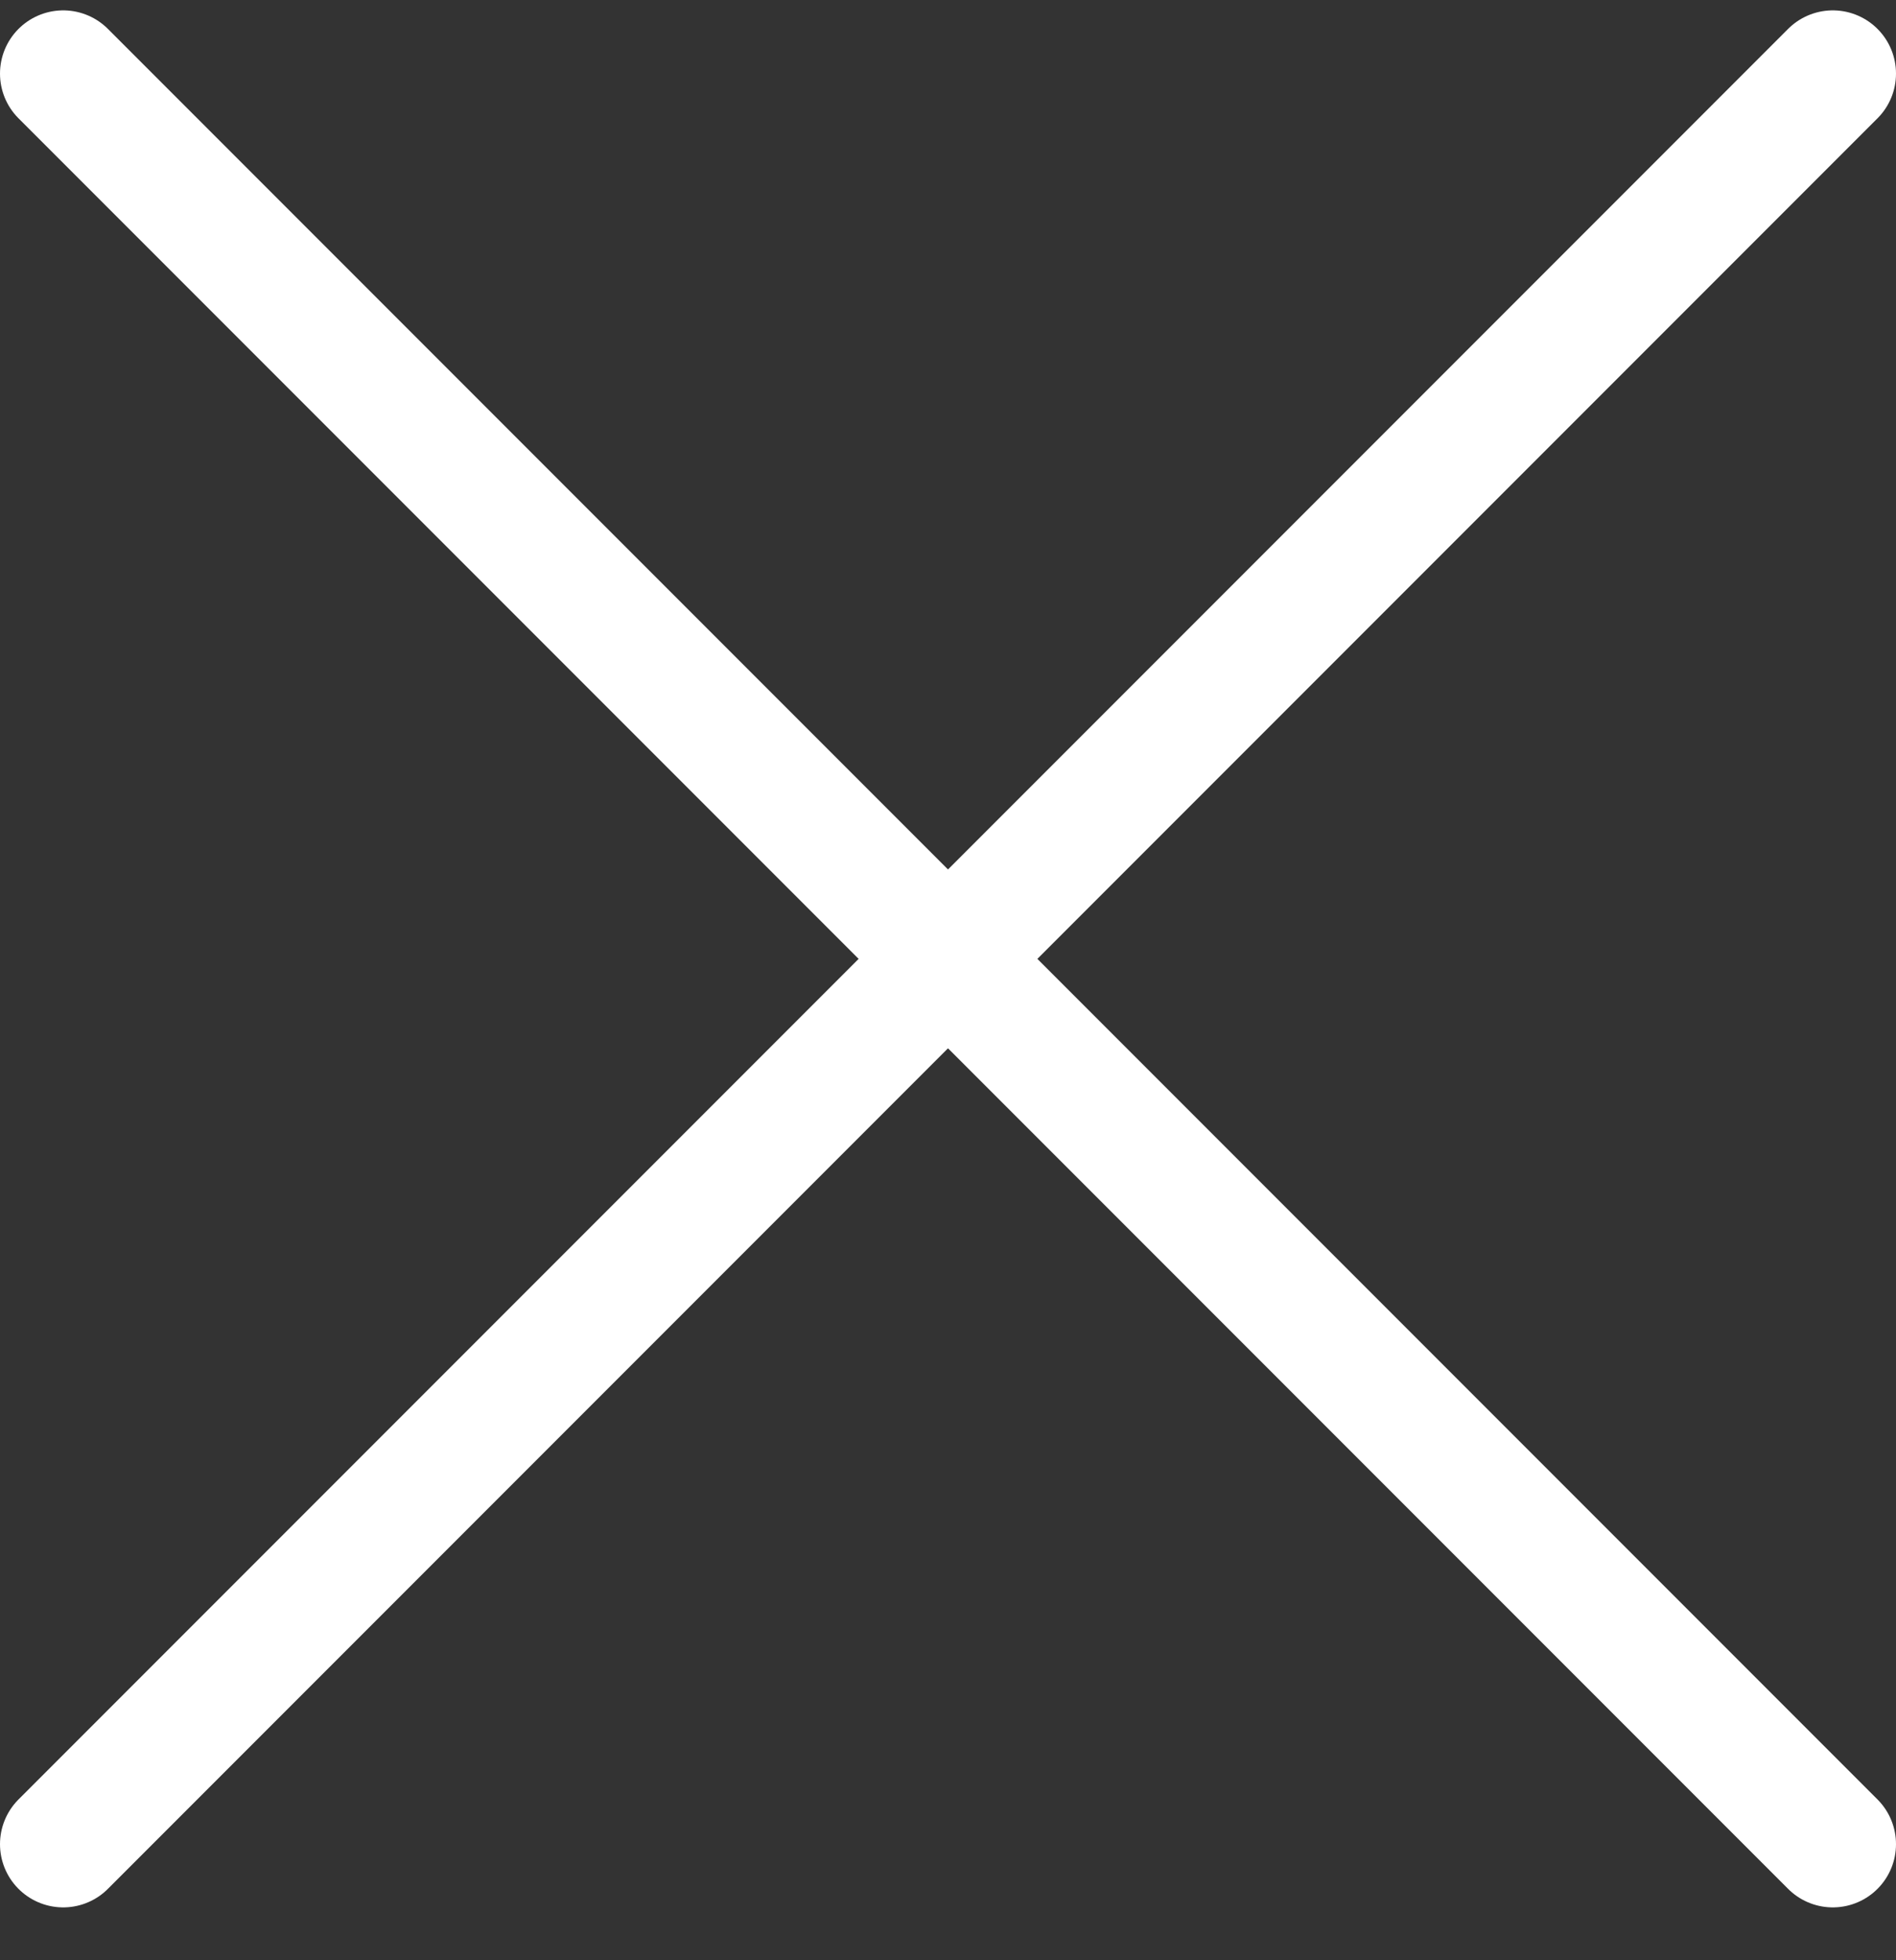 <svg width="30" height="31" viewBox="0 0 30 31" fill="none" xmlns="http://www.w3.org/2000/svg">
    <rect x="0" y="0" width="30" height="31" fill="#333333" stroke="none"/>
    <path d="M29 1.164L1 29.164" stroke="white" stroke-width="2" stroke-linecap="round" stroke-linejoin="round"/>
    <path d="M1 1.164L29 29.164" stroke="white" stroke-width="2" stroke-linecap="round" stroke-linejoin="round"/>
</svg>
